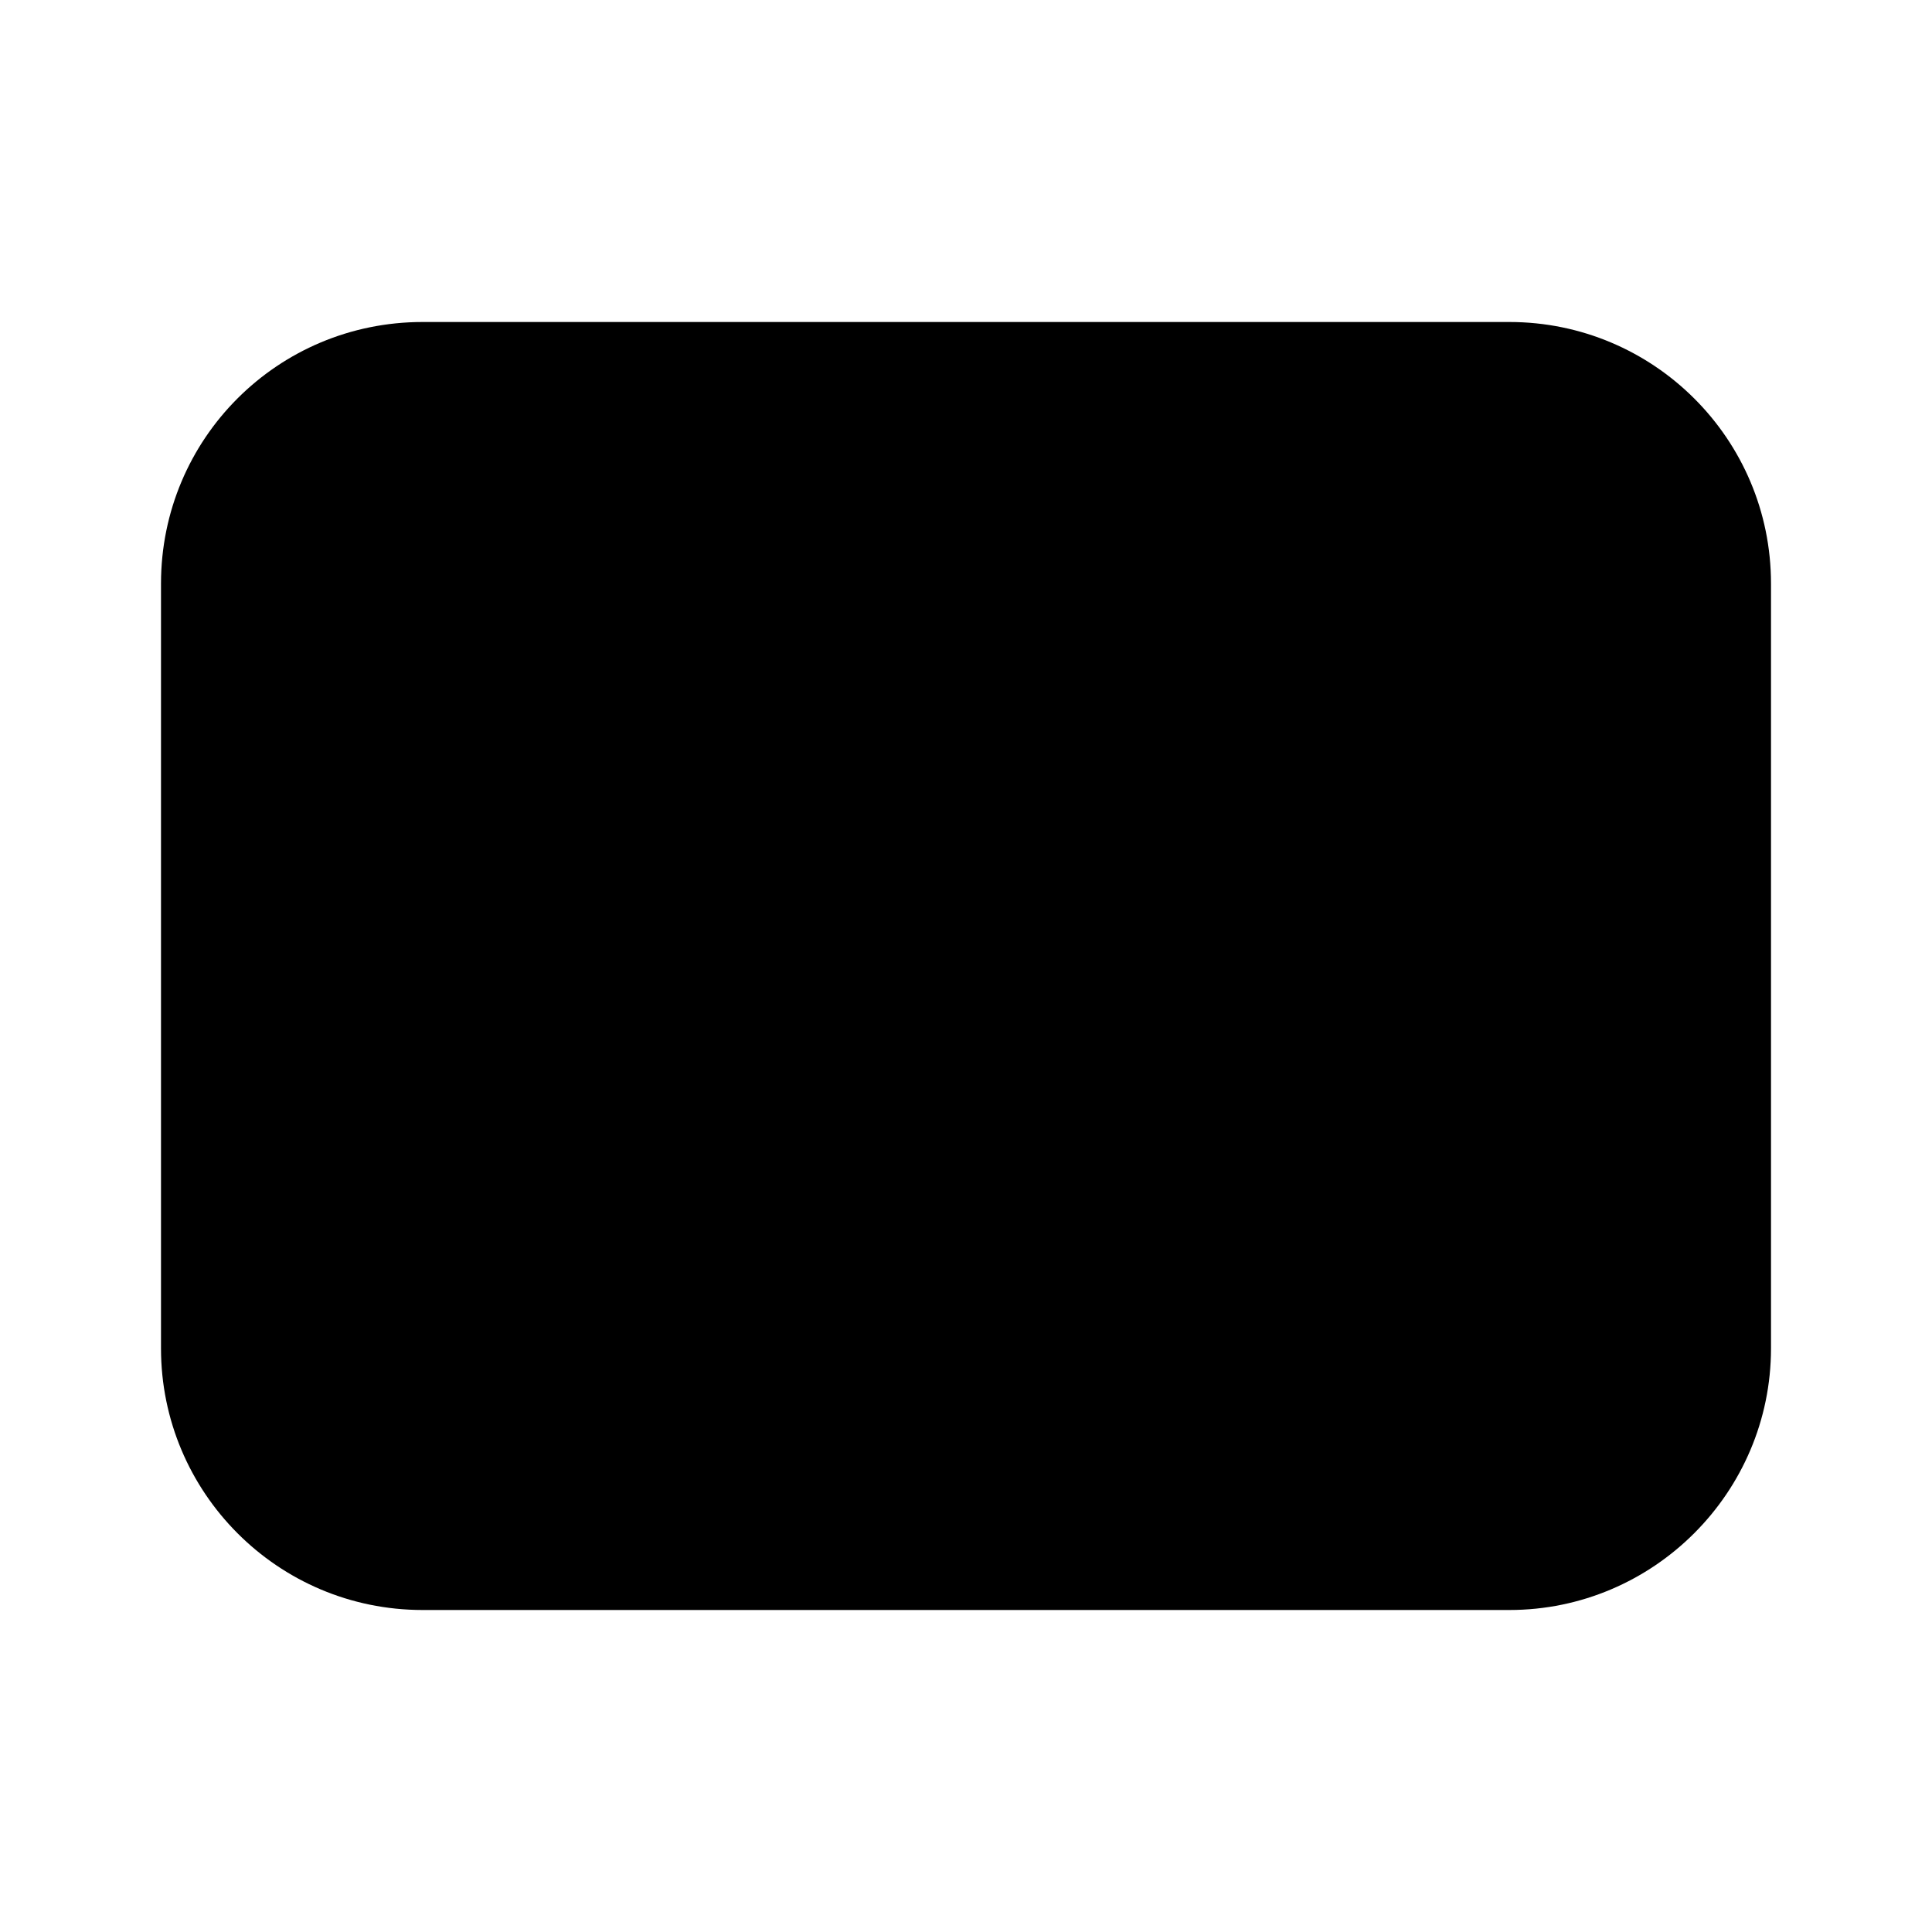 <svg viewBox="0 0 24 24" xmlns="http://www.w3.org/2000/svg"><path fill="currentColor" d="M5.25 4C3.45 4 2 5.45 2 7.25v9.5C2 18.54 3.45 20 5.25 20h13.5c1.79 0 3.25-1.46 3.25-3.25v-9.5C22 5.45 20.54 4 18.75 4H5.25Z"/></svg>